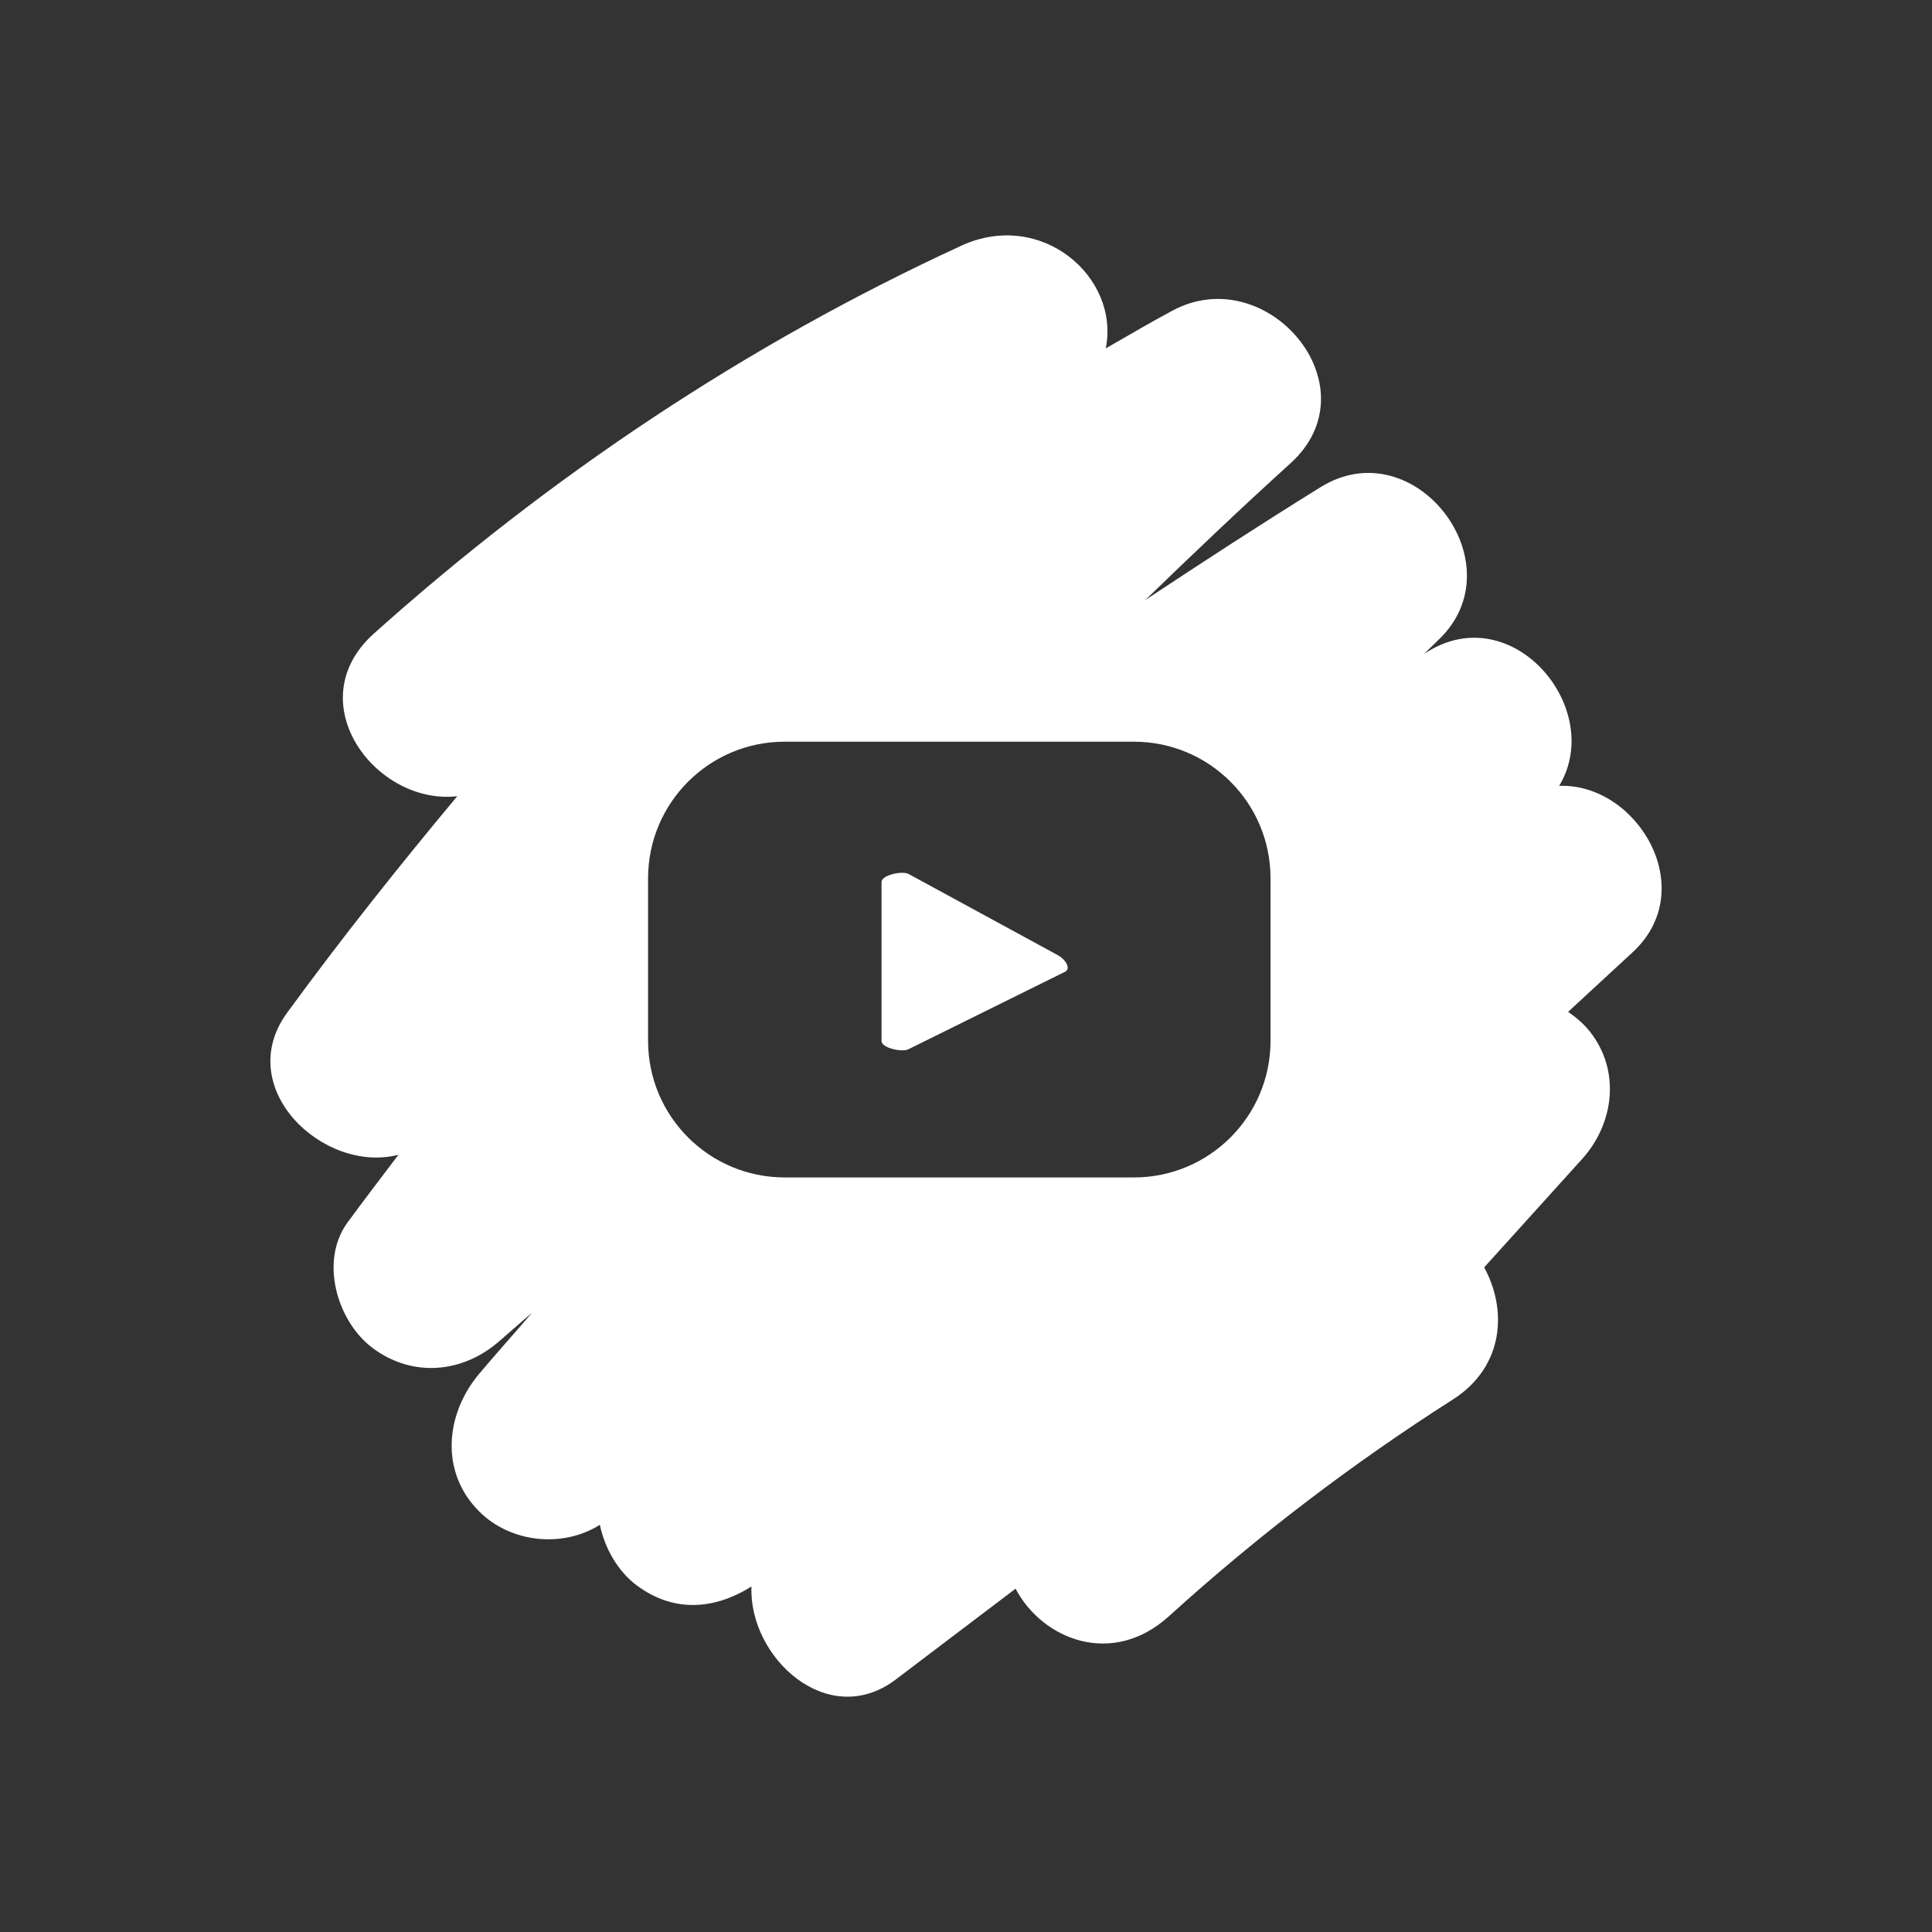 <?xml version="1.0" encoding="utf-8"?>
<!-- Generator: Adobe Illustrator 26.0.0, SVG Export Plug-In . SVG Version: 6.00 Build 0)  -->
<svg version="1.1" id="Capa_1" xmlns="http://www.w3.org/2000/svg" xmlns:xlink="http://www.w3.org/1999/xlink" x="0px" y="0px"
	 viewBox="0 0 500 500" style="enable-background:new 0 0 500 500;" xml:space="preserve">
<rect x="0" y="0" width="500" height="500" fill="#333333" stroke="none"/>
<style type="text/css">
	.st0{fill:url(#SVGID_1_);}
	.st1{fill:url(#SVGID_00000183952938337704505930000004129201369930962314_);}
	.st2{fill:url(#SVGID_00000170976566725999437430000008976970836954397080_);}
	.st3{fill:url(#SVGID_00000170966639649692476400000004665813178242570647_);}
	.st4{fill:url(#SVGID_00000076602971323799706770000015707451703853803433_);}
	.st5{fill:url(#SVGID_00000016757158888066396150000010269411494268417178_);}
	.st6{fill:url(#SVGID_00000052080477903748636180000013903424675750186115_);}
	.st7{fill:url(#SVGID_00000074409069257958548980000016436100779765143183_);}
	.st8{fill:url(#SVGID_00000003064861009261863880000011974650079297025665_);}
	.st9{fill:url(#SVGID_00000008147586495354752500000009128115156208334985_);}
	.st10{fill:url(#SVGID_00000129165408307607288050000009325612986276758146_);}
	.st11{fill:url(#SVGID_00000045607774019563194470000004646067337352652181_);}
	.st12{fill:url(#SVGID_00000086657452539314513740000017694512869954624187_);}
	.st13{fill:url(#SVGID_00000161589406048836529500000003250569166680845487_);}
	.st14{fill:url(#SVGID_00000008871064909885605070000005175870807388469920_);}
	.st15{fill:url(#SVGID_00000003095821056996011340000016789125821061828481_);}
	.st16{fill:url(#SVGID_00000119811602459778914340000014927850922263489162_);}
	.st17{fill:url(#SVGID_00000052785005385923383430000015463746794645346179_);}
	.st18{fill:url(#SVGID_00000054240282890555559140000014833560582538142105_);}
	.st19{fill:#EE1D52;}
	.st20{fill:#FFFFFF;}
	.st21{fill:#69C9D0;}
</style>
<linearGradient id="SVGID_1_" gradientUnits="userSpaceOnUse" x1="-423.391" y1="182.088" x2="-184.138" y2="421.341">
	<stop  offset="0" style="stop-color:#33CCFF"/>
	<stop  offset="1" style="stop-color:#337FFF"/>
</linearGradient>
<path class="st0" d="M-145.56,250.5c12.04-19.93-12.12-48.83-34.46-34.47c-0.18,0.12-0.36,0.23-0.54,0.35
	c1.27-1.2,2.48-2.45,3.75-3.65c20.66-19.54-6.09-54.67-30.5-39.53c-15.29,9.48-30.38,19.29-45.38,29.23
	c12.36-11.99,24.85-23.85,37.61-35.42c21.8-19.78-5.98-52.61-30.5-39.53c-5.86,3.12-11.55,6.52-17.31,9.8
	c3.67-18.57-16.77-36.07-37.4-26.57c-55.51,25.55-106.48,59.6-151.99,100.35c-19.73,17.67,0.39,44.53,21.55,42.12
	c-15.21,18.23-29.99,36.81-44.02,56.01c-14.21,19.44,9.32,41.78,28.79,36.78c-4.4,5.83-8.85,11.62-13.17,17.52
	c-7.32,9.99-2.66,25.64,6.48,32.47c10.38,7.76,23.44,6.57,33.05-1.97c2.72-2.41,5.5-4.76,8.23-7.16
	c-4.53,5.31-9.21,10.49-13.7,15.83c-8.74,10.4-10.2,25.4,0,35.6c8.16,8.16,21.64,9.52,31.25,3.47c1.29,6.23,4.76,12.1,9.49,15.64
	c9.72,7.26,20.3,6.26,29.74,0.32c-0.74,18.39,19.8,37.37,37.36,24.06c10.33-7.83,20.66-15.66,30.99-23.49
	c6.93,13.16,25.02,20.45,39.72,7.11c22.94-20.81,47.36-39.42,73.47-56.08c13.36-8.53,14.05-23.34,8.09-34.18l25.34-28.04
	c8.37-9.26,9.99-22.98,1.97-33.05c-1.51-1.89-3.45-3.57-5.58-5.05c5.57-5.14,11.13-10.28,16.7-15.42
	C-108.86,277.23-125.38,249.76-145.56,250.5z M-217.07,246.81c0,0.41-0.01,1.42-0.85,2.56c-3.75,5.05-7.81,9.57-12.83,13.35
	c-0.73,0.55-1.95,1.12-1.95,2.16c0,26.51-6.77,52.99-26.1,72.19c-24.61,24.45-61.53,31.1-94.3,22.05
	c-6.35-1.75-12.42-4.21-18.24-7.3c-1.93-1.05-3.82-2.14-5.68-3.37c-0.47-0.38-0.82-0.73-0.42-0.98c0.4-0.2,0.71-0.22,2.17,0
	c9.17,0.9,18.61-0.46,27.28-3.49c4.77-1.67,15.01-5.02,17.96-9.52c0.07-0.1,0.14-0.1,0.21-0.21c-1.2-0.28-2.39-0.28-3.58-0.49
	c-8.9-2.55-20.8-7.01-26.3-22.03c-0.35-0.88,0-1.33,0.91-1.16c7.33,0.57,9.96,0.17,12.52-0.39c-1.44-0.24-2.91-0.74-4.24-1.3
	c-11.22-4.27-19.41-15.21-20.91-27.04c-0.17-1.37-0.28-2.53-0.21-3.79c0.07-0.88,0.46-1.16,1.23-0.67
	c5.77,2.98,12.24,3.69,12.76,3.58c-1.44-1.12-2.77-2.35-4.07-3.58c-9.73-9.21-13.5-27.96-5.72-39.63c0.63-0.95,1.05-0.95,1.82-0.07
	c17.79,20.27,39.71,29.74,66.15,33.67c0.7,0.1,0.77,0,0.66-0.77c-0.69-4.66-0.78-9.22,0.35-13.82c1.17-4.77,3.45-9.28,6.54-13.09
	c2.99-3.69,6.74-6.74,10.95-8.94c4.2-2.19,8.84-3.53,13.57-3.83c4.86-0.32,9.79,0.46,14.3,2.3c3.44,1.4,6.48,3.3,9.33,5.71
	c0.6,0.49,1.12,1.09,1.68,1.72c0.35,0.35,0.77,0.49,1.33,0.35c6.76-1.69,13.11-4.08,19.25-7.37c0.28-0.14,0.51-0.21,0.86-0.07
	c0.28,0.21,0.18,0.56,0.04,0.84c-1.1,3.59-3.04,6.91-5.39,9.83c-1.54,1.91-5.37,6.64-7.98,7.08c5.5-0.92,11.14-2.32,16.24-4.63
	c0.65-0.3,0.66-0.42,0.66,0C-217.07,246.67-217.07,246.74-217.07,246.81z"/>
<g>
	
		<linearGradient id="SVGID_00000013187400435315204050000010615452832960350880_" gradientUnits="userSpaceOnUse" x1="-397.051" y1="742.87" x2="-361.42" y2="778.502">
		<stop  offset="0" style="stop-color:#FF0000"/>
		<stop  offset="1" style="stop-color:#850000"/>
	</linearGradient>
	<path style="fill:url(#SVGID_00000013187400435315204050000010615452832960350880_);" d="M-347.36,758.49l-38.8-21.11
		c-1.59-0.91-7.03,0.24-7.03,2.07v41.16c0,1.81,5.4,2.96,6.99,2.1l40.53-20.05C-344.03,761.77-345.74,759.42-347.36,758.49z"/>
	
		<linearGradient id="SVGID_00000158723469440675191960000014670634962264187788_" gradientUnits="userSpaceOnUse" x1="-495.652" y1="646.153" x2="-256.399" y2="885.406">
		<stop  offset="0" style="stop-color:#FF0000"/>
		<stop  offset="1" style="stop-color:#850000"/>
	</linearGradient>
	<path style="fill:url(#SVGID_00000158723469440675191960000014670634962264187788_);" d="M-217.82,714.56
		c12.04-19.93-12.12-48.83-34.46-34.47c-0.18,0.12-0.36,0.23-0.54,0.35c1.27-1.2,2.48-2.45,3.75-3.65
		c20.66-19.54-6.09-54.67-30.5-39.53c-15.3,9.48-30.38,19.29-45.38,29.23c12.36-11.99,24.85-23.85,37.61-35.42
		c21.8-19.78-5.98-52.61-30.5-39.53c-5.86,3.12-11.55,6.52-17.31,9.8c3.67-18.57-16.77-36.07-37.4-26.57
		c-55.51,25.55-106.48,59.6-151.99,100.35c-19.73,17.67,0.39,44.53,21.55,42.12c-15.21,18.23-29.99,36.81-44.02,56.02
		c-14.21,19.44,9.32,41.77,28.79,36.78c-4.4,5.83-8.85,11.62-13.17,17.52c-7.32,9.99-2.66,25.64,6.48,32.47
		c10.38,7.76,23.44,6.57,33.05-1.97c2.72-2.42,5.5-4.76,8.23-7.16c-4.53,5.31-9.21,10.49-13.7,15.83c-8.74,10.4-10.2,25.4,0,35.6
		c8.16,8.16,21.64,9.52,31.25,3.47c1.29,6.23,4.76,12.1,9.49,15.64c9.72,7.26,20.3,6.26,29.74,0.32
		c-0.74,18.39,19.8,37.37,37.36,24.06c10.33-7.83,20.66-15.66,30.99-23.49c6.93,13.16,25.02,20.45,39.71,7.11
		c22.94-20.81,47.36-39.42,73.47-56.08c13.36-8.53,14.05-23.34,8.09-34.18l25.34-28.04c8.37-9.26,9.99-22.98,1.97-33.05
		c-1.51-1.89-3.45-3.58-5.58-5.05c5.57-5.14,11.13-10.28,16.7-15.42C-181.13,741.3-197.64,713.82-217.82,714.56z M-292.52,780.54
		c0,19.52-15.83,35.35-35.35,35.35h-90.39c-19.52,0-35.35-15.83-35.35-35.35v-42.06c0-19.52,15.83-35.35,35.35-35.35h90.39
		c19.52,0,35.35,15.83,35.35,35.35V780.54z"/>
</g>
<g>
	
		<linearGradient id="SVGID_00000176726646058722255060000009965558221064690355_" gradientUnits="userSpaceOnUse" x1="-625.715" y1="-47.263" x2="-587.226" y2="-8.773">
		<stop  offset="1.104800e-03" style="stop-color:#FBE18A"/>
		<stop  offset="0.209" style="stop-color:#FCBB45"/>
		<stop  offset="0.377" style="stop-color:#F75274"/>
		<stop  offset="0.524" style="stop-color:#D53692"/>
		<stop  offset="0.739" style="stop-color:#8F39CE"/>
		<stop  offset="1" style="stop-color:#5B4FE9"/>
	</linearGradient>
	<path style="fill:url(#SVGID_00000176726646058722255060000009965558221064690355_);" d="M-606.47-55.25
		c-15.01,0-27.23,12.21-27.23,27.23c0,15.01,12.21,27.23,27.23,27.23c15.01,0,27.23-12.21,27.23-27.23
		C-579.24-43.03-591.46-55.25-606.47-55.25z"/>
	
		<linearGradient id="SVGID_00000087377473451154142480000012290626271492910237_" gradientUnits="userSpaceOnUse" x1="-666.803" y1="-87.641" x2="-547.556" y2="31.606">
		<stop  offset="1.104800e-03" style="stop-color:#FBE18A"/>
		<stop  offset="0.209" style="stop-color:#FCBB45"/>
		<stop  offset="0.377" style="stop-color:#F75274"/>
		<stop  offset="0.524" style="stop-color:#D53692"/>
		<stop  offset="0.739" style="stop-color:#8F39CE"/>
		<stop  offset="1" style="stop-color:#5B4FE9"/>
	</linearGradient>
	<path style="fill:url(#SVGID_00000087377473451154142480000012290626271492910237_);" d="M-572.72-98.08h-68.91
		c-19.63,0-35.61,15.97-35.61,35.61V6.44c0,19.64,15.97,35.61,35.61,35.61h68.91c19.64,0,35.61-15.97,35.61-35.61v-68.91
		C-537.12-82.11-553.09-98.08-572.72-98.08z M-606.47,14.49c-23.44,0-42.51-19.07-42.51-42.51c0-23.44,19.07-42.51,42.51-42.51
		c23.44,0,42.51,19.07,42.51,42.51C-563.96-4.58-583.03,14.49-606.47,14.49z M-561.48-63.26c-5.59,0-10.12-4.53-10.12-10.12
		c0-5.59,4.53-10.12,10.12-10.12c5.59,0,10.12,4.53,10.12,10.12C-551.36-67.79-555.89-63.26-561.48-63.26z"/>
	
		<linearGradient id="SVGID_00000111178052981658055620000010102715180064993929_" gradientUnits="userSpaceOnUse" x1="-731.502" y1="-142.839" x2="-492.248" y2="96.415">
		<stop  offset="1.104800e-03" style="stop-color:#FBE18A"/>
		<stop  offset="0.209" style="stop-color:#FCBB45"/>
		<stop  offset="0.377" style="stop-color:#F75274"/>
		<stop  offset="0.524" style="stop-color:#D53692"/>
		<stop  offset="0.739" style="stop-color:#8F39CE"/>
		<stop  offset="1" style="stop-color:#5B4FE9"/>
	</linearGradient>
	<path style="fill:url(#SVGID_00000111178052981658055620000010102715180064993929_);" d="M-453.67-74.43
		c12.04-19.93-12.12-48.83-34.46-34.47c-0.18,0.12-0.36,0.23-0.54,0.35c1.27-1.2,2.48-2.45,3.75-3.65
		c20.66-19.54-6.09-54.67-30.5-39.53c-15.3,9.48-30.38,19.29-45.38,29.23c12.36-11.99,24.85-23.85,37.61-35.42
		c21.8-19.78-5.98-52.61-30.5-39.53c-5.86,3.12-11.55,6.52-17.31,9.8c3.67-18.57-16.77-36.07-37.4-26.57
		c-55.51,25.55-106.48,59.6-151.99,100.35c-19.73,17.67,0.39,44.53,21.55,42.12c-15.21,18.23-29.99,36.81-44.02,56.01
		c-14.21,19.44,9.32,41.78,28.79,36.78c-4.4,5.83-8.85,11.62-13.17,17.52c-7.32,9.99-2.66,25.64,6.48,32.47
		c10.38,7.76,23.44,6.57,33.05-1.97c2.72-2.41,5.5-4.76,8.23-7.16c-4.53,5.31-9.21,10.49-13.7,15.83c-8.74,10.4-10.2,25.4,0,35.6
		c8.16,8.16,21.64,9.52,31.25,3.47c1.29,6.23,4.76,12.1,9.49,15.64c9.72,7.26,20.3,6.26,29.74,0.32
		c-0.74,18.39,19.8,37.37,37.36,24.06c10.33-7.83,20.66-15.66,30.99-23.49c6.93,13.16,25.02,20.45,39.71,7.11
		c22.94-20.81,47.36-39.42,73.47-56.08c13.36-8.53,14.05-23.34,8.09-34.18l25.34-28.04c8.37-9.26,9.99-22.98,1.97-33.05
		c-1.51-1.89-3.45-3.57-5.58-5.05c5.57-5.14,11.13-10.28,16.7-15.42C-416.97-47.69-433.49-75.17-453.67-74.43z M-520.88,6.44
		c0,28.59-23.26,51.85-51.85,51.85h-68.91c-28.59,0-51.84-23.26-51.84-51.85v-68.91c0-28.59,23.26-51.85,51.84-51.85h68.91
		c28.59,0,51.85,23.26,51.85,51.85V6.44z"/>
</g>
<g>
	
		<linearGradient id="SVGID_00000026130353790157340430000014153205338799013300_" gradientUnits="userSpaceOnUse" x1="1455.96" y1="491.593" x2="1695.213" y2="730.846">
		<stop  offset="0" style="stop-color:#22004A"/>
		<stop  offset="0.957" style="stop-color:#020003"/>
		<stop  offset="1" style="stop-color:#000000"/>
	</linearGradient>
	<path style="fill:url(#SVGID_00000026130353790157340430000014153205338799013300_);" d="M1615.85,650.75
		c-0.18,0.31-0.36,0.62-0.55,0.92C1615.49,651.36,1615.67,651.05,1615.85,650.75z"/>
	
		<linearGradient id="SVGID_00000178188979569248070840000008952479615585359234_" gradientUnits="userSpaceOnUse" x1="1530.941" y1="416.611" x2="1770.195" y2="655.865">
		<stop  offset="0" style="stop-color:#22004A"/>
		<stop  offset="0.957" style="stop-color:#020003"/>
		<stop  offset="1" style="stop-color:#000000"/>
	</linearGradient>
	<path style="fill:url(#SVGID_00000178188979569248070840000008952479615585359234_);" d="M1663.18,548.17
		c-0.7-0.21-1.38-0.46-2.07-0.7C1661.8,547.71,1662.48,547.96,1663.18,548.17z"/>
	
		<linearGradient id="SVGID_00000061466939715043943900000016816227047208957830_" gradientUnits="userSpaceOnUse" x1="1468.649" y1="478.904" x2="1707.902" y2="718.157">
		<stop  offset="0" style="stop-color:#22004A"/>
		<stop  offset="0.957" style="stop-color:#020003"/>
		<stop  offset="1" style="stop-color:#000000"/>
	</linearGradient>
	<polygon style="fill:url(#SVGID_00000061466939715043943900000016816227047208957830_);" points="1574.77,597.22 1574.77,597.22 
		1574.77,572.83 1574.77,572.83 	"/>
	
		<linearGradient id="SVGID_00000083789764141950513720000017419930143111099301_" gradientUnits="userSpaceOnUse" x1="1461.303" y1="486.25" x2="1700.556" y2="725.503">
		<stop  offset="0" style="stop-color:#22004A"/>
		<stop  offset="0.957" style="stop-color:#020003"/>
		<stop  offset="1" style="stop-color:#000000"/>
	</linearGradient>
	<path style="fill:url(#SVGID_00000083789764141950513720000017419930143111099301_);" d="M1570.91,596.32
		c0.38,0.06,0.76,0.14,1.14,0.22C1571.67,596.46,1571.29,596.38,1570.91,596.32z"/>
	
		<linearGradient id="SVGID_00000149368254954004316870000009547809969165165494_" gradientUnits="userSpaceOnUse" x1="1529.991" y1="417.561" x2="1769.245" y2="656.815">
		<stop  offset="0" style="stop-color:#22004A"/>
		<stop  offset="0.957" style="stop-color:#020003"/>
		<stop  offset="1" style="stop-color:#000000"/>
	</linearGradient>
	<path style="fill:url(#SVGID_00000149368254954004316870000009547809969165165494_);" d="M1660.02,547.09
		c-0.59-0.22-1.15-0.49-1.73-0.74C1658.86,546.6,1659.43,546.87,1660.02,547.09z"/>
	
		<linearGradient id="SVGID_00000078041436245700909630000010576363426553478315_" gradientUnits="userSpaceOnUse" x1="1462.158" y1="485.395" x2="1701.411" y2="724.648">
		<stop  offset="0" style="stop-color:#22004A"/>
		<stop  offset="0.957" style="stop-color:#020003"/>
		<stop  offset="1" style="stop-color:#000000"/>
	</linearGradient>
	<path style="fill:url(#SVGID_00000078041436245700909630000010576363426553478315_);" d="M1572.86,596.7
		c0.56,0.13,1.11,0.29,1.66,0.46C1573.97,596.98,1573.42,596.83,1572.86,596.7z"/>
	
		<linearGradient id="SVGID_00000004538267584240547640000005216610366683041418_" gradientUnits="userSpaceOnUse" x1="1528.119" y1="419.433" x2="1767.373" y2="658.686">
		<stop  offset="0" style="stop-color:#22004A"/>
		<stop  offset="0.957" style="stop-color:#020003"/>
		<stop  offset="1" style="stop-color:#000000"/>
	</linearGradient>
	<path style="fill:url(#SVGID_00000004538267584240547640000005216610366683041418_);" d="M1651.18,542.45
		c-0.1-0.07-0.2-0.15-0.3-0.22C1650.98,542.3,1651.08,542.38,1651.18,542.45z"/>
	
		<linearGradient id="SVGID_00000133522605787383491270000003630660451258488463_" gradientUnits="userSpaceOnUse" x1="1444.783" y1="502.769" x2="1684.036" y2="742.023">
		<stop  offset="0" style="stop-color:#22004A"/>
		<stop  offset="0.957" style="stop-color:#020003"/>
		<stop  offset="1" style="stop-color:#000000"/>
	</linearGradient>
	<path style="fill:url(#SVGID_00000133522605787383491270000003630660451258488463_);" d="M1575.87,655.31
		c11.61,0,21.44-7.63,24.75-18.15C1597.32,647.68,1587.49,655.31,1575.87,655.31z"/>
	
		<linearGradient id="SVGID_00000152260885607968567340000004763972703388868514_" gradientUnits="userSpaceOnUse" x1="1468.657" y1="478.896" x2="1707.91" y2="718.149">
		<stop  offset="0" style="stop-color:#22004A"/>
		<stop  offset="0.957" style="stop-color:#020003"/>
		<stop  offset="1" style="stop-color:#000000"/>
	</linearGradient>
	<path style="fill:url(#SVGID_00000152260885607968567340000004763972703388868514_);" d="M1746.49,547.3
		c12.04-19.93-12.12-48.83-34.46-34.47c-0.18,0.12-0.36,0.23-0.54,0.35c1.27-1.2,2.48-2.45,3.75-3.65
		c20.66-19.54-6.09-54.67-30.5-39.53c-15.29,9.48-30.38,19.29-45.38,29.23c12.36-11.99,24.85-23.85,37.61-35.42
		c21.8-19.78-5.98-52.61-30.5-39.53c-5.86,3.12-11.55,6.52-17.31,9.8c3.67-18.57-16.77-36.07-37.4-26.57
		c-55.51,25.55-106.48,59.6-151.99,100.35c-19.73,17.67,0.39,44.53,21.55,42.12c-15.21,18.23-29.99,36.81-44.02,56.01
		c-14.21,19.44,9.32,41.78,28.79,36.78c-4.4,5.83-8.85,11.62-13.17,17.52c-7.32,9.99-2.66,25.64,6.48,32.47
		c10.38,7.76,23.44,6.57,33.05-1.97c2.72-2.41,5.5-4.76,8.23-7.16c-4.53,5.31-9.21,10.49-13.7,15.83c-8.74,10.4-10.2,25.4,0,35.6
		c8.16,8.16,21.64,9.52,31.25,3.47c1.29,6.23,4.76,12.1,9.49,15.64c9.72,7.26,20.3,6.26,29.74,0.32
		c-0.74,18.39,19.8,37.37,37.36,24.06c10.33-7.83,20.66-15.66,30.99-23.49c6.93,13.16,25.02,20.45,39.72,7.11
		c22.94-20.81,47.36-39.42,73.47-56.08c13.36-8.53,14.05-23.34,8.09-34.18l25.34-28.04c8.37-9.26,9.99-22.98,1.97-33.05
		c-1.51-1.89-3.45-3.57-5.58-5.05c5.57-5.14,11.13-10.28,16.7-15.42C1783.18,574.04,1766.67,546.57,1746.49,547.3z M1675.4,580.59
		c-15.94,0-30.7-5.06-42.74-13.67v62.56c0,31.3-25.38,56.66-56.7,56.66c-15.88,0-30.24-6.53-40.53-17.05c0,0,0,0,0,0c0,0,0,0,0-0.01
		c-15.16-10.17-25.13-27.46-25.13-47.08c0-31.29,25.38-56.66,56.7-56.66c2.6,0,5.2,0.17,7.78,0.53v6.95c3-0.06,6,0.11,8.97,0.52
		v31.34c-2.54-0.81-5.2-1.22-7.87-1.21c-14.32,0-25.93,11.6-25.93,25.92c-0.01,5.67,1.85,11.18,5.29,15.69
		c-8.46-4.27-14.26-13.03-14.26-23.15c0-14.31,11.61-25.92,25.93-25.92c0,0,0,0,0,0c-14.32,0-25.93,11.6-25.93,25.92
		c0,10.12,5.8,18.88,14.26,23.15c3.51,1.77,7.47,2.76,11.67,2.76c14.29,0,25.88-11.56,25.93-25.83V499.57h30.85v3.94
		c0.11,1.18,0.27,2.35,0.47,3.52h8.51v3.94c0.87,9.6,4.92,18.29,11.07,25.02c0.43,0.46,0.88,0.9,1.33,1.34
		c-0.44-0.45-0.9-0.88-1.33-1.34c6.81,4.25,14.67,6.49,22.69,6.48V549c2.95,0.63,5.96,0.94,8.98,0.94V580.59z"/>
	
		<linearGradient id="SVGID_00000080196424565035649970000015927934268379922305_" gradientUnits="userSpaceOnUse" x1="1460.329" y1="487.224" x2="1699.582" y2="726.477">
		<stop  offset="0" style="stop-color:#22004A"/>
		<stop  offset="0.957" style="stop-color:#020003"/>
		<stop  offset="1" style="stop-color:#000000"/>
	</linearGradient>
	<path style="fill:url(#SVGID_00000080196424565035649970000015927934268379922305_);" d="M1568.92,596.09
		c0.2,0.02,0.4,0.05,0.6,0.07C1569.32,596.13,1569.13,596.1,1568.92,596.09z"/>
	
		<linearGradient id="SVGID_00000152985482434976796380000011694958389726814339_" gradientUnits="userSpaceOnUse" x1="1629.558" y1="563.818" x2="1635.759" y2="570.02">
		<stop  offset="0" style="stop-color:#22004A"/>
		<stop  offset="0.957" style="stop-color:#020003"/>
		<stop  offset="1" style="stop-color:#000000"/>
	</linearGradient>
	<polygon style="fill:url(#SVGID_00000152985482434976796380000011694958389726814339_);" points="1632.66,566.92 1632.66,566.92 
		1632.66,566.92 	"/>
	
		<linearGradient id="SVGID_00000031165495343744406500000009967597442850315163_" gradientUnits="userSpaceOnUse" x1="1529.212" y1="418.341" x2="1768.465" y2="657.594">
		<stop  offset="0" style="stop-color:#22004A"/>
		<stop  offset="0.957" style="stop-color:#020003"/>
		<stop  offset="1" style="stop-color:#000000"/>
	</linearGradient>
	<path style="fill:url(#SVGID_00000031165495343744406500000009967597442850315163_);" d="M1656.95,545.78
		c-0.43-0.21-0.85-0.45-1.27-0.67C1656.1,545.33,1656.52,545.57,1656.95,545.78z"/>
	
		<linearGradient id="SVGID_00000178915694234956095900000016109663969473726867_" gradientUnits="userSpaceOnUse" x1="1528.589" y1="418.964" x2="1767.842" y2="658.217">
		<stop  offset="0" style="stop-color:#22004A"/>
		<stop  offset="0.957" style="stop-color:#020003"/>
		<stop  offset="1" style="stop-color:#000000"/>
	</linearGradient>
	<path style="fill:url(#SVGID_00000178915694234956095900000016109663969473726867_);" d="M1654,544.22
		c-0.27-0.15-0.52-0.33-0.78-0.49C1653.48,543.9,1653.73,544.07,1654,544.22z"/>
	<path class="st19" d="M1574.77,597.22L1574.77,597.22c-0.08-0.03-0.17-0.04-0.25-0.07c-0.55-0.17-1.1-0.33-1.66-0.46
		c-0.27-0.06-0.54-0.1-0.81-0.16c-0.38-0.08-0.76-0.16-1.14-0.22c-0.46-0.07-0.92-0.11-1.38-0.16c-0.2-0.02-0.4-0.05-0.6-0.07
		c-0.67-0.05-1.34-0.08-2.03-0.08c-14.32,0-25.93,11.6-25.93,25.92c0,10.12,5.8,18.88,14.26,23.15c-3.44-4.51-5.3-10.02-5.29-15.69
		c0-14.31,11.61-25.92,25.93-25.92c2.67,0,5.32,0.41,7.87,1.21v-31.34c-2.97-0.41-5.97-0.58-8.97-0.52L1574.77,597.22
		C1574.77,597.22,1574.77,597.22,1574.77,597.22z"/>
	<path class="st19" d="M1666.43,573.13c-15.94,0-30.69-5.06-42.74-13.67v62.56v0c0,10.49-2.86,20.31-7.83,28.73
		c-0.18,0.31-0.36,0.62-0.55,0.92c-9.98,16.2-27.88,27.01-48.31,27.01c-11.68,0-22.54-3.53-31.56-9.58
		c10.29,10.52,24.65,17.05,40.53,17.05c31.31,0,56.7-25.37,56.7-56.66v-62.56c0,0,0,0,0,0h0v0c12.05,8.61,26.8,13.67,42.74,13.67
		v-30.66c-3.02,0-6.02-0.31-8.98-0.94V573.13z"/>
	<path class="st19" d="M1643.73,535.99c-6.16-6.72-10.2-15.41-11.07-25.02v-3.94h-8.51C1626.29,519.24,1633.6,529.67,1643.73,535.99
		z"/>
	<path class="st20" d="M1623.68,622.02L1623.68,622.02c0,10.49-2.86,20.31-7.83,28.73C1620.82,642.32,1623.68,632.5,1623.68,622.02z
		"/>
	<path class="st20" d="M1574.77,597.22c-0.08-0.03-0.17-0.04-0.25-0.07C1574.6,597.18,1574.69,597.19,1574.77,597.22L1574.77,597.22
		z"/>
	<path class="st20" d="M1615.3,651.67c-9.98,16.2-27.88,27.01-48.31,27.01c-11.68,0-22.54-3.53-31.56-9.58c0,0,0,0,0,0
		c9.02,6.05,19.88,9.58,31.56,9.58C1587.42,678.68,1605.32,667.87,1615.3,651.67z"/>
	<path class="st20" d="M1572.05,596.54c0.27,0.05,0.54,0.1,0.81,0.16C1572.59,596.63,1572.32,596.59,1572.05,596.54z"/>
	<path class="st20" d="M1566.9,596.01C1566.9,596.01,1566.9,596.01,1566.9,596.01c0.68,0,1.36,0.03,2.03,0.08
		C1568.25,596.03,1567.58,596.01,1566.9,596.01z"/>
	<path class="st20" d="M1569.53,596.15c0.46,0.05,0.93,0.09,1.38,0.16C1570.45,596.24,1569.99,596.2,1569.53,596.15z"/>
	<path class="st21" d="M1650.88,542.23c0.1,0.07,0.2,0.15,0.3,0.22c0.66,0.45,1.35,0.87,2.04,1.28c0.26,0.16,0.51,0.33,0.78,0.49
		c0.55,0.32,1.12,0.59,1.68,0.89c0.43,0.22,0.84,0.46,1.27,0.67c0.44,0.21,0.89,0.38,1.34,0.58c0.58,0.25,1.14,0.52,1.73,0.74
		c0.36,0.14,0.73,0.25,1.1,0.37c0.69,0.24,1.37,0.49,2.07,0.7c1.06,0.32,2.15,0.59,3.24,0.83v-6.53
		c-8.02,0.01-15.89-2.23-22.69-6.48c0.43,0.47,0.88,0.9,1.33,1.34C1646.85,539.13,1648.79,540.78,1650.88,542.23z"/>
	<path class="st21" d="M1574.77,572.83L1574.77,572.83C1574.77,572.83,1574.77,572.83,1574.77,572.83l0-6.95
		c-2.58-0.35-5.18-0.53-7.78-0.53c-31.31,0-56.7,25.37-56.7,56.66c0,19.62,9.97,36.91,25.13,47.08
		c-10-10.21-16.15-24.19-16.15-39.61C1519.27,598.58,1544.01,573.46,1574.77,572.83z"/>
	<path class="st21" d="M1575.87,655.31c11.61,0,21.44-7.63,24.75-18.15c0.76-2.43,1.18-5.01,1.19-7.68V507.03h22.34
		c-0.2-1.17-0.36-2.34-0.47-3.52v-3.94h-30.85v122.44c-0.05,14.27-11.64,25.83-25.93,25.83c-4.2,0-8.16-0.99-11.67-2.76
		C1559.97,651.3,1567.45,655.31,1575.87,655.31z"/>
	<path class="st21" d="M1666.43,549c-1.1-0.23-2.18-0.51-3.24-0.83C1664.25,548.49,1665.33,548.76,1666.43,549z"/>
	<path class="st21" d="M1519.27,629.48c0-30.89,24.74-56.01,55.5-56.65l0,0C1544.01,573.46,1519.27,598.58,1519.27,629.48
		c0,15.42,6.16,29.4,16.15,39.61c0,0,0,0,0.01,0C1525.43,658.88,1519.27,644.9,1519.27,629.48z"/>
	<path class="st21" d="M1658.29,546.35c-0.45-0.19-0.9-0.37-1.34-0.58C1657.39,545.99,1657.84,546.16,1658.29,546.35z"/>
	<path class="st21" d="M1653.22,543.74c-0.69-0.42-1.38-0.83-2.04-1.28C1651.84,542.91,1652.53,543.32,1653.22,543.74z"/>
	<path class="st21" d="M1655.68,545.11c-0.56-0.29-1.13-0.57-1.68-0.89C1654.54,544.54,1655.11,544.82,1655.68,545.11z"/>
	<path class="st21" d="M1661.11,547.47c-0.36-0.13-0.74-0.24-1.1-0.37C1660.38,547.23,1660.75,547.34,1661.11,547.47z"/>
	<path class="st21" d="M1650.88,542.23c-2.09-1.46-4.03-3.1-5.82-4.9C1646.86,539.14,1648.8,540.79,1650.88,542.23z"/>
</g>
<path d="M403.51-364.45c12.04-19.93-12.12-48.83-34.46-34.47c-0.18,0.12-0.36,0.23-0.54,0.35c1.27-1.2,2.48-2.45,3.75-3.65
	c20.66-19.54-6.09-54.67-30.5-39.53c-15.3,9.48-30.38,19.29-45.38,29.23c12.36-11.99,24.85-23.85,37.61-35.42
	c21.8-19.78-5.98-52.61-30.5-39.53c-5.86,3.12-11.55,6.52-17.31,9.8c3.67-18.57-16.77-36.07-37.4-26.57
	c-55.51,25.55-106.48,59.6-151.99,100.35c-19.73,17.67,0.39,44.53,21.55,42.12c-15.21,18.23-29.99,36.81-44.02,56.01
	c-14.21,19.44,9.32,41.78,28.8,36.78c-4.4,5.83-8.85,11.62-13.17,17.52c-7.32,9.99-2.66,25.64,6.48,32.47
	c10.38,7.76,23.44,6.57,33.05-1.97c2.72-2.41,5.5-4.76,8.23-7.16c-4.53,5.31-9.21,10.49-13.7,15.83c-8.74,10.4-10.2,25.4,0,35.6
	c8.16,8.16,21.64,9.52,31.25,3.47c1.29,6.23,4.76,12.1,9.49,15.64c9.72,7.26,20.3,6.26,29.74,0.32
	c-0.74,18.39,19.8,37.37,37.36,24.06c10.33-7.83,20.66-15.66,30.99-23.49c6.93,13.16,25.02,20.45,39.71,7.11
	c22.94-20.81,47.36-39.42,73.47-56.08c13.36-8.53,14.05-23.34,8.09-34.18l25.34-28.04c8.37-9.26,9.99-22.98,1.97-33.05
	c-1.51-1.89-3.45-3.57-5.58-5.05c5.57-5.14,11.13-10.28,16.7-15.42C440.2-337.71,423.69-365.19,403.51-364.45z M332-368.13
	c0,0.41-0.01,1.42-0.85,2.56c-3.75,5.05-7.81,9.57-12.83,13.35c-0.73,0.55-1.95,1.12-1.95,2.16c0,26.51-6.77,52.99-26.1,72.19
	c-24.61,24.45-61.53,31.1-94.3,22.05c-6.35-1.75-12.42-4.21-18.24-7.3c-1.93-1.05-3.82-2.14-5.68-3.37
	c-0.47-0.38-0.82-0.73-0.42-0.98c0.4-0.2,0.71-0.22,2.17,0c9.17,0.9,18.61-0.46,27.28-3.49c4.77-1.67,15.01-5.02,17.96-9.52
	c0.07-0.1,0.14-0.1,0.21-0.21c-1.2-0.28-2.39-0.28-3.58-0.49c-8.9-2.55-20.8-7.01-26.3-22.03c-0.35-0.88,0-1.33,0.91-1.16
	c7.33,0.57,9.96,0.17,12.52-0.39c-1.44-0.24-2.91-0.74-4.24-1.3c-11.22-4.27-19.41-15.21-20.91-27.04
	c-0.17-1.37-0.28-2.53-0.21-3.79c0.07-0.88,0.46-1.16,1.23-0.67c5.77,2.98,12.24,3.68,12.76,3.58c-1.44-1.12-2.77-2.35-4.07-3.58
	c-9.73-9.21-13.5-27.96-5.72-39.63c0.63-0.95,1.05-0.95,1.82-0.07c17.79,20.27,39.71,29.74,66.15,33.67c0.7,0.1,0.77,0,0.66-0.77
	c-0.69-4.66-0.78-9.22,0.35-13.82c1.17-4.77,3.45-9.28,6.54-13.09c2.99-3.69,6.74-6.74,10.95-8.94c4.2-2.19,8.84-3.53,13.57-3.83
	c4.86-0.32,9.79,0.46,14.3,2.3c3.44,1.4,6.48,3.3,9.33,5.71c0.6,0.49,1.12,1.09,1.68,1.72c0.35,0.35,0.77,0.49,1.33,0.35
	c6.76-1.69,13.11-4.08,19.25-7.37c0.28-0.14,0.51-0.21,0.86-0.07c0.28,0.21,0.18,0.56,0.04,0.84c-1.1,3.59-3.04,6.91-5.39,9.83
	c-1.54,1.91-5.37,6.64-7.98,7.08c5.5-0.92,11.14-2.32,16.24-4.63c0.65-0.3,0.66-0.42,0.66,0C332-368.27,332-368.2,332-368.13z"/>
<g>
	<path class="st20" d="M273.97,247.31l-38.8-21.11c-1.59-0.91-7.03,0.24-7.03,2.07v41.16c0,1.81,5.4,2.96,6.99,2.1l40.53-20.05
		C277.3,250.59,275.59,248.24,273.97,247.31z"/>
	<path class="st20" d="M403.51,203.38c12.04-19.93-12.12-48.83-34.46-34.47c-0.18,0.12-0.36,0.23-0.54,0.35
		c1.27-1.2,2.48-2.45,3.75-3.65c20.65-19.54-6.09-54.67-30.5-39.53c-15.3,9.48-30.38,19.29-45.38,29.23
		c12.36-11.99,24.85-23.85,37.61-35.42c21.8-19.78-5.98-52.61-30.5-39.53c-5.86,3.12-11.55,6.52-17.31,9.8
		c3.67-18.57-16.77-36.07-37.4-26.57c-55.51,25.55-106.48,59.6-151.99,100.35c-19.73,17.67,0.39,44.53,21.55,42.12
		c-15.21,18.23-29.99,36.81-44.02,56.02c-14.21,19.44,9.32,41.77,28.79,36.78c-4.4,5.83-8.85,11.62-13.17,17.52
		c-7.32,9.99-2.66,25.64,6.48,32.47c10.38,7.76,23.44,6.57,33.05-1.97c2.72-2.42,5.5-4.76,8.23-7.16
		c-4.53,5.31-9.21,10.49-13.7,15.83c-8.74,10.4-10.2,25.4,0,35.6c8.16,8.16,21.64,9.52,31.25,3.47c1.29,6.23,4.76,12.1,9.49,15.64
		c9.72,7.26,20.3,6.26,29.74,0.32c-0.74,18.39,19.8,37.37,37.36,24.06c10.33-7.83,20.66-15.66,30.99-23.49
		c6.93,13.16,25.02,20.45,39.71,7.11c22.94-20.81,47.36-39.42,73.47-56.08c13.36-8.53,14.05-23.34,8.09-34.18l25.34-28.04
		c8.37-9.26,9.99-22.98,1.97-33.05c-1.51-1.89-3.45-3.58-5.58-5.05c5.57-5.14,11.13-10.28,16.7-15.42
		C440.2,230.12,423.69,202.64,403.51,203.38z M328.81,269.37c0,19.52-15.83,35.35-35.35,35.35h-90.39
		c-19.52,0-35.35-15.83-35.35-35.35V227.3c0-19.52,15.83-35.35,35.35-35.35h90.39c19.52,0,35.35,15.83,35.35,35.35V269.37z"/>
</g>
<g>
	<path d="M160.23,852.97H91.32c-19.63,0-35.61,15.97-35.61,35.61v68.91c0,19.63,15.97,35.61,35.61,35.61h68.91
		c19.63,0,35.61-15.97,35.61-35.61v-68.91C195.84,868.94,179.87,852.97,160.23,852.97z M126.49,965.54
		c-23.44,0-42.51-19.07-42.51-42.51c0-23.44,19.07-42.51,42.51-42.51c23.44,0,42.51,19.07,42.51,42.51
		C169,946.47,149.93,965.54,126.49,965.54z M171.48,887.79c-5.59,0-10.12-4.53-10.12-10.12c0-5.59,4.53-10.12,10.12-10.12
		c5.59,0,10.12,4.53,10.12,10.12C181.6,883.26,177.06,887.79,171.48,887.79z"/>
	<path d="M279.29,876.62c12.04-19.93-12.12-48.83-34.46-34.47c-0.18,0.12-0.36,0.23-0.54,0.35c1.27-1.2,2.48-2.45,3.75-3.65
		c20.65-19.54-6.09-54.67-30.5-39.53c-15.3,9.48-30.38,19.29-45.38,29.23c12.36-11.99,24.85-23.85,37.61-35.42
		c21.8-19.78-5.98-52.61-30.5-39.53c-5.86,3.12-11.55,6.52-17.31,9.8c3.67-18.57-16.77-36.07-37.4-26.57
		c-55.51,25.55-106.48,59.6-151.99,100.35c-19.73,17.67,0.39,44.53,21.55,42.12c-15.21,18.23-29.99,36.81-44.02,56.01
		c-14.21,19.44,9.32,41.78,28.79,36.78c-4.4,5.83-8.85,11.62-13.17,17.52c-7.32,9.99-2.66,25.64,6.48,32.47
		c10.38,7.76,23.44,6.57,33.05-1.97c2.72-2.41,5.5-4.76,8.23-7.16c-4.53,5.31-9.21,10.49-13.7,15.83c-8.74,10.4-10.2,25.4,0,35.6
		c8.16,8.16,21.64,9.52,31.25,3.47c1.29,6.23,4.76,12.1,9.49,15.64c9.72,7.26,20.3,6.26,29.74,0.32
		c-0.74,18.39,19.8,37.37,37.36,24.06c10.33-7.83,20.66-15.66,30.99-23.49c6.93,13.16,25.02,20.45,39.72,7.11
		c22.94-20.81,47.36-39.42,73.47-56.08c13.36-8.53,14.05-23.34,8.09-34.18l25.34-28.04c8.37-9.26,9.99-22.98,1.97-33.05
		c-1.51-1.89-3.45-3.57-5.58-5.05c5.57-5.14,11.13-10.28,16.7-15.42C315.98,903.36,299.47,875.89,279.29,876.62z M212.08,957.49
		c0,28.59-23.26,51.84-51.85,51.84H91.32c-28.59,0-51.85-23.26-51.85-51.84v-68.91c0-28.59,23.26-51.85,51.85-51.85h68.91
		c28.59,0,51.85,23.26,51.85,51.85V957.49z"/>
	<path d="M126.49,895.81c-15.01,0-27.23,12.21-27.23,27.23c0,15.01,12.21,27.23,27.23,27.23c15.01,0,27.23-12.21,27.23-27.23
		C153.72,908.02,141.5,895.81,126.49,895.81z"/>
</g>
<path d="M822.24,714.56c12.04-19.93-12.12-48.83-34.46-34.47c-0.18,0.12-0.36,0.23-0.54,0.35c1.27-1.2,2.48-2.45,3.75-3.65
	c20.66-19.54-6.09-54.67-30.5-39.53c-15.3,9.48-30.38,19.29-45.38,29.23c12.36-11.99,24.85-23.85,37.61-35.42
	c21.8-19.78-5.98-52.61-30.5-39.53c-5.86,3.12-11.55,6.52-17.31,9.8c3.67-18.57-16.77-36.07-37.4-26.57
	c-55.51,25.55-106.48,59.6-151.99,100.35c-19.73,17.67,0.39,44.53,21.55,42.12c-15.21,18.23-29.99,36.81-44.02,56.01
	c-14.21,19.44,9.32,41.78,28.8,36.78c-4.4,5.83-8.85,11.62-13.17,17.52c-7.32,9.99-2.66,25.64,6.48,32.47
	c10.38,7.76,23.44,6.57,33.05-1.97c2.72-2.41,5.5-4.76,8.23-7.16c-4.53,5.31-9.21,10.49-13.7,15.83c-8.74,10.4-10.2,25.4,0,35.6
	c8.16,8.16,21.64,9.52,31.25,3.47c1.29,6.23,4.76,12.1,9.49,15.64c9.72,7.26,20.3,6.26,29.74,0.32
	c-0.74,18.39,19.8,37.37,37.36,24.06c10.33-7.83,20.66-15.66,30.99-23.49c6.93,13.16,25.02,20.45,39.72,7.11
	c22.94-20.81,47.36-39.42,73.47-56.08c13.36-8.53,14.05-23.34,8.09-34.18l25.34-28.04c8.37-9.26,9.99-22.98,1.97-33.05
	c-1.51-1.89-3.45-3.57-5.58-5.05c5.57-5.14,11.13-10.28,16.7-15.42C858.93,741.3,842.41,713.82,822.24,714.56z M747.57,741.38h-0.03
	c-1.51,0.15-3.02,0.22-4.53,0.23c-16.59,0-32.07-8.36-41.16-22.24v75.75c0,30.92-25.06,55.99-55.98,55.99
	c-30.92,0-55.99-25.06-55.99-55.99c0-30.92,25.06-55.98,55.99-55.98c1.17,0,2.31,0.1,3.46,0.18v27.59
	c-1.15-0.14-2.28-0.35-3.46-0.35c-15.78,0-28.57,12.79-28.57,28.57c0,15.78,12.79,28.57,28.57,28.57
	c15.78,0,29.72-12.44,29.72-28.22l0.28-128.65h26.39c2.49,23.67,21.57,42.16,45.31,43.89V741.38z"/>
</svg>
